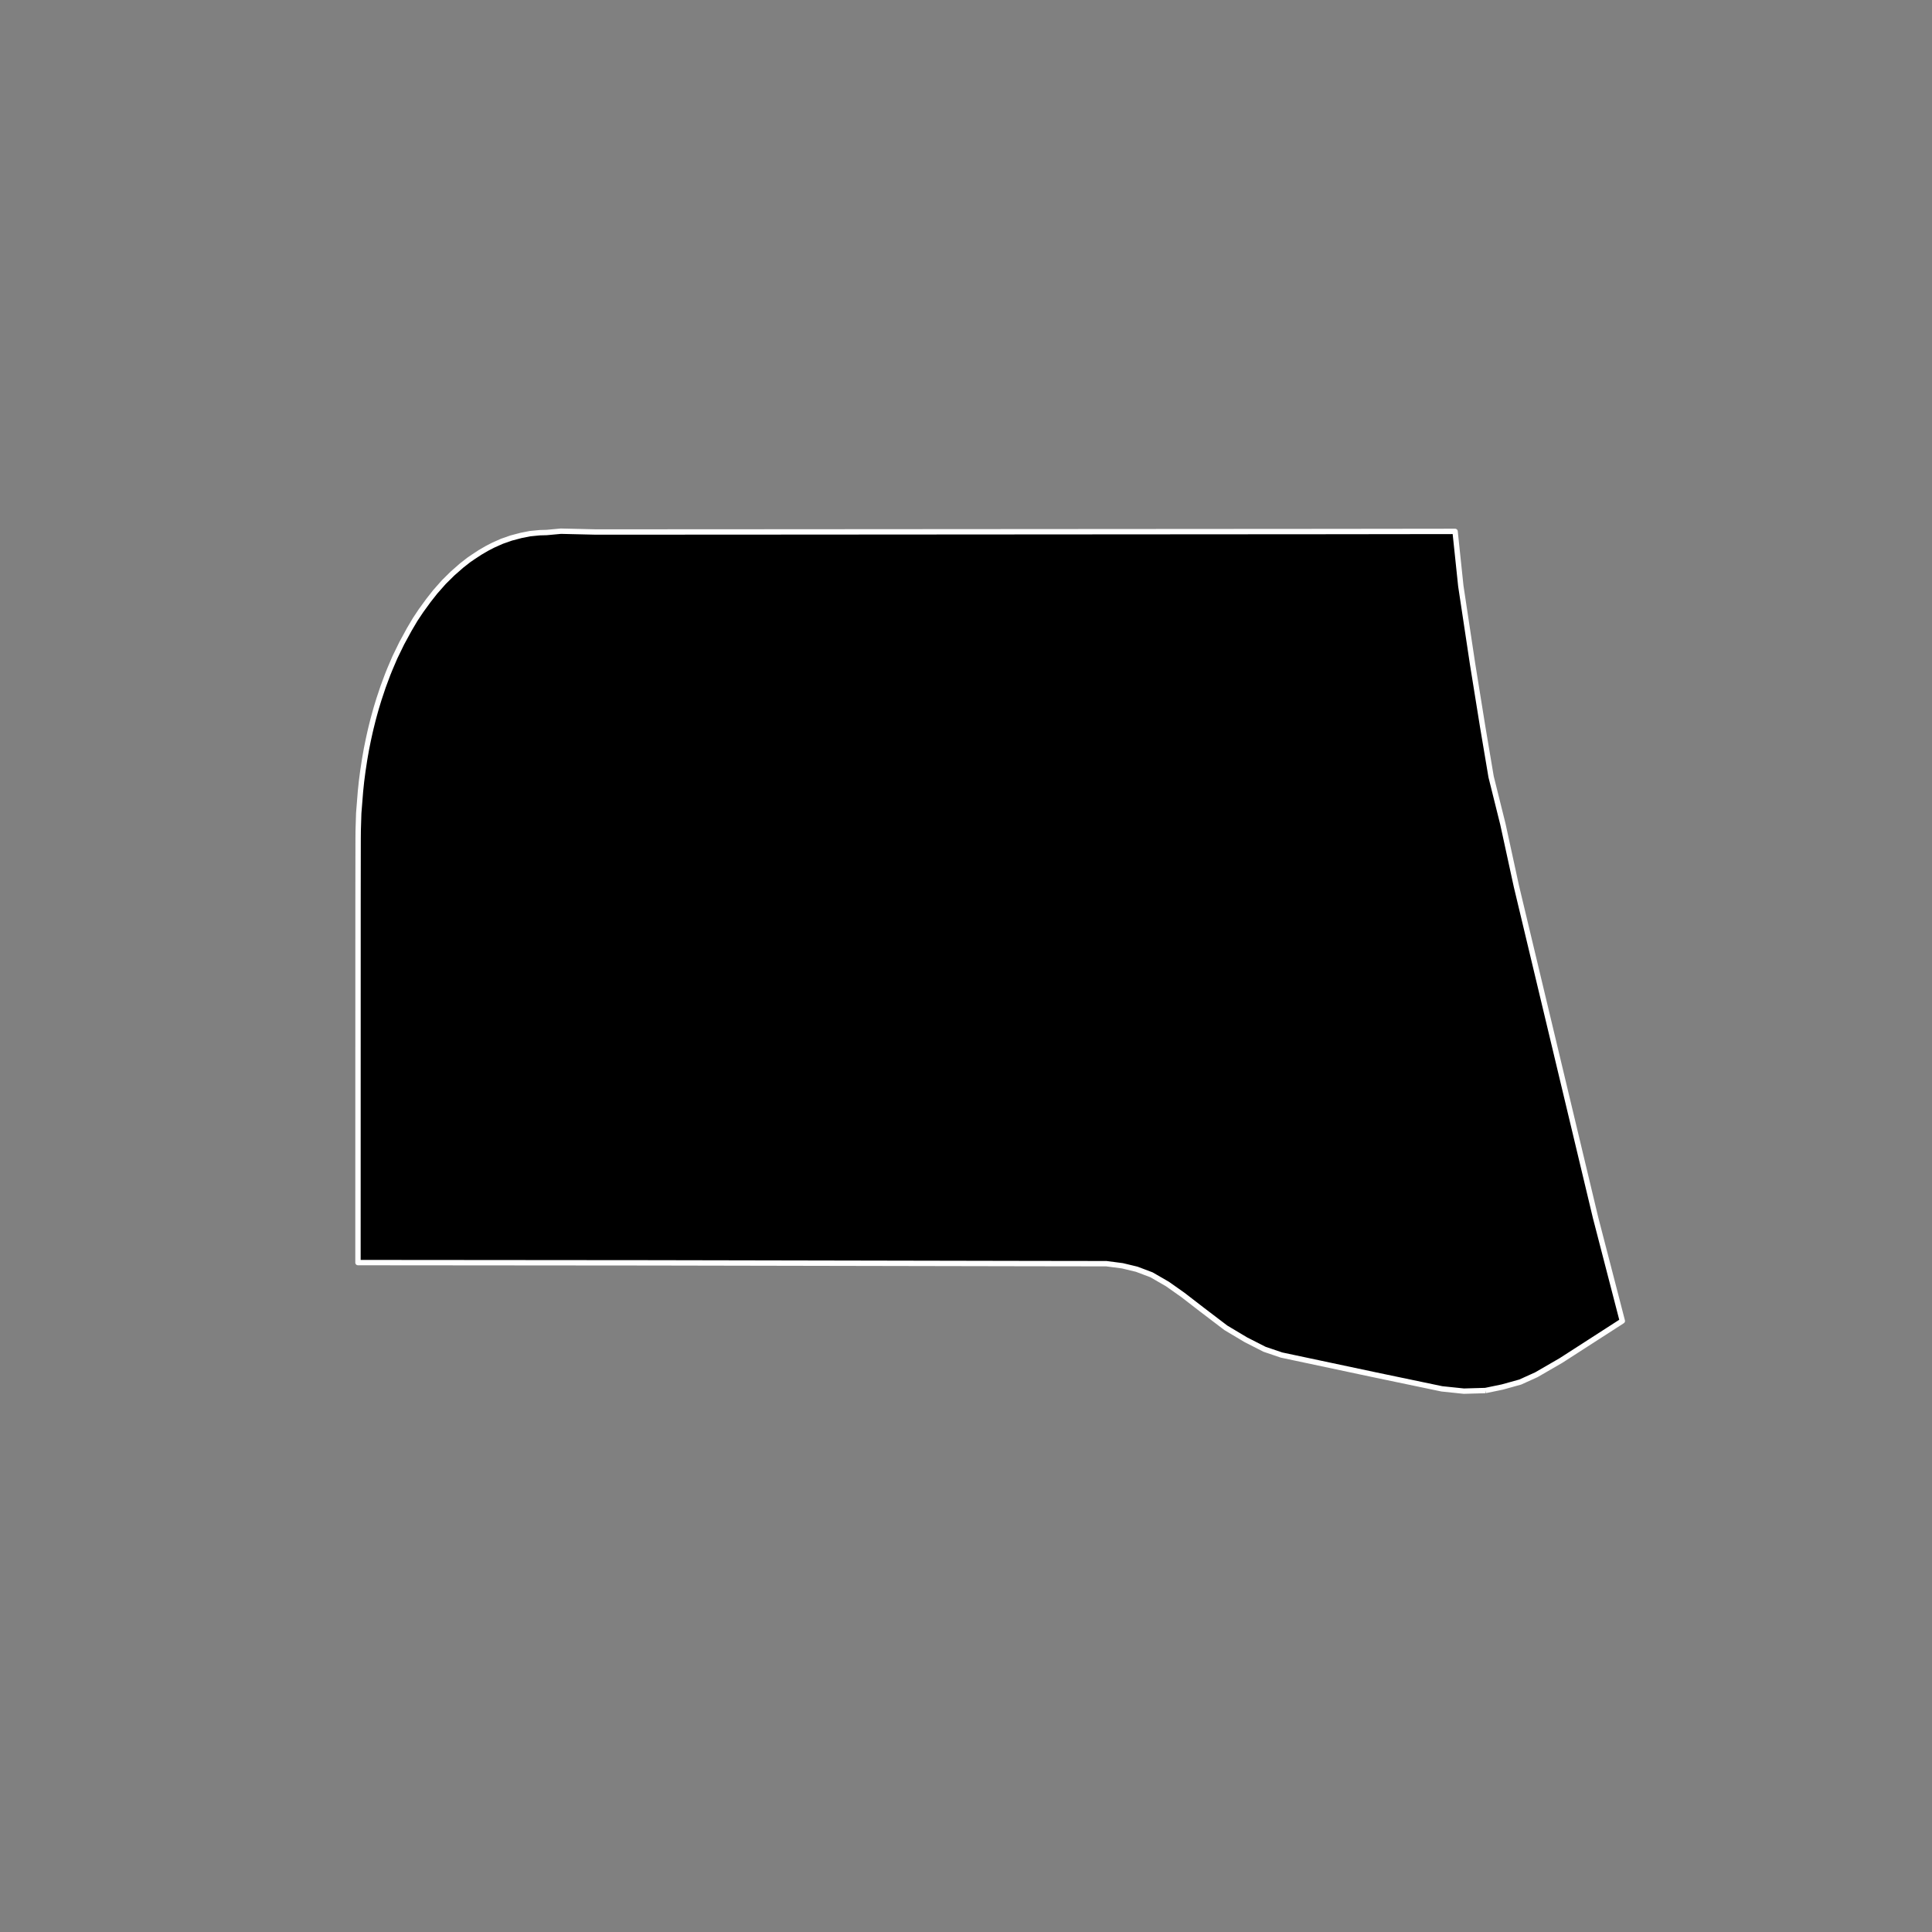 <?xml version="1.0" encoding="utf-8" standalone="no"?>
<!DOCTYPE svg PUBLIC "-//W3C//DTD SVG 1.1//EN"
  "http://www.w3.org/Graphics/SVG/1.1/DTD/svg11.dtd">
<!-- Created with matplotlib (https://matplotlib.org/) -->
<svg height="720pt" version="1.1" viewBox="0 0 720 720" width="720pt" xmlns="http://www.w3.org/2000/svg" xmlns:xlink="http://www.w3.org/1999/xlink">
 <rect x="0" y="0" width="720" height="720" fill="#808080" stroke="none"/>
 <defs>
  <style type="text/css">*{stroke-linecap:butt;stroke-linejoin:round;}</style>
 </defs>
 <g id="figure_1">
  <g id="patch_1">
   <path d="M 0 720 
L 720 720 
L 720 0 
L 0 0 
z
" style="fill:none;"/>
  </g>
  <g id="axes_1">
   <g id="patch_2">
    <path clip-path="url(#pf46453c845)" d="M 553.552 518.211 
L 545.551 518.44 
L 537.349 517.586 
L 512.141 512.317 
L 477.596 504.987 
L 471.256 502.836 
L 464.289 499.287 
L 456.852 494.849 
L 447.848 487.997 
L 440.868 482.61 
L 435.12 478.548 
L 429.127 475.082 
L 423.625 473.005 
L 418.306 471.724 
L 412.316 470.94 
L 383.773 470.899 
L 242.603 470.624 
L 178.49 470.57 
L 133.407 470.532 
L 133.429 336.249 
L 133.463 312.513 
L 133.492 309.37 
L 133.689 303.037 
L 134.34 294.894 
L 134.726 291.192 
L 135.209 287.475 
L 135.849 283.259 
L 136.068 281.973 
L 136.575 279.102 
L 137.169 276.169 
L 137.485 274.688 
L 137.946 272.624 
L 138.257 271.296 
L 138.961 268.468 
L 139.406 266.8 
L 139.682 265.789 
L 140.232 263.84 
L 141.225 260.588 
L 142.781 255.931 
L 143.462 254.089 
L 144.488 251.345 
L 145.315 249.299 
L 147.169 244.965 
L 149.722 239.718 
L 152.521 234.584 
L 154.723 230.855 
L 156.894 227.595 
L 159.636 223.823 
L 162.122 220.655 
L 165.408 216.928 
L 168.666 213.713 
L 172.066 210.729 
L 174.696 208.677 
L 176.352 207.542 
L 178.892 205.874 
L 181.494 204.357 
L 183.848 203.143 
L 187.039 201.725 
L 190.509 200.509 
L 194.165 199.543 
L 197.511 198.881 
L 201.167 198.521 
L 203.748 198.451 
L 209.043 197.96 
L 222.138 198.266 
L 289.796 198.229 
L 495.425 198.093 
L 542.266 198.035 
L 544.403 218.38 
L 548.795 247.507 
L 552.558 270.876 
L 555.694 289.503 
L 560.078 307.112 
L 565.111 330.253 
L 594.636 453.85 
L 604.593 492.29 
L 581.751 507.006 
L 572.552 512.33 
L 566.553 515.048 
L 559.886 516.9 
L 553.552 518.211 
" style="stroke:#ffffff;stroke-linejoin:miter;stroke-width:2;"/>
   </g>
  </g>
 </g>
 <defs>
  <clipPath id="pf46453c845">
   <rect height="543.6" width="558" x="90" y="86.4"/>
  </clipPath>
 </defs>
</svg>
